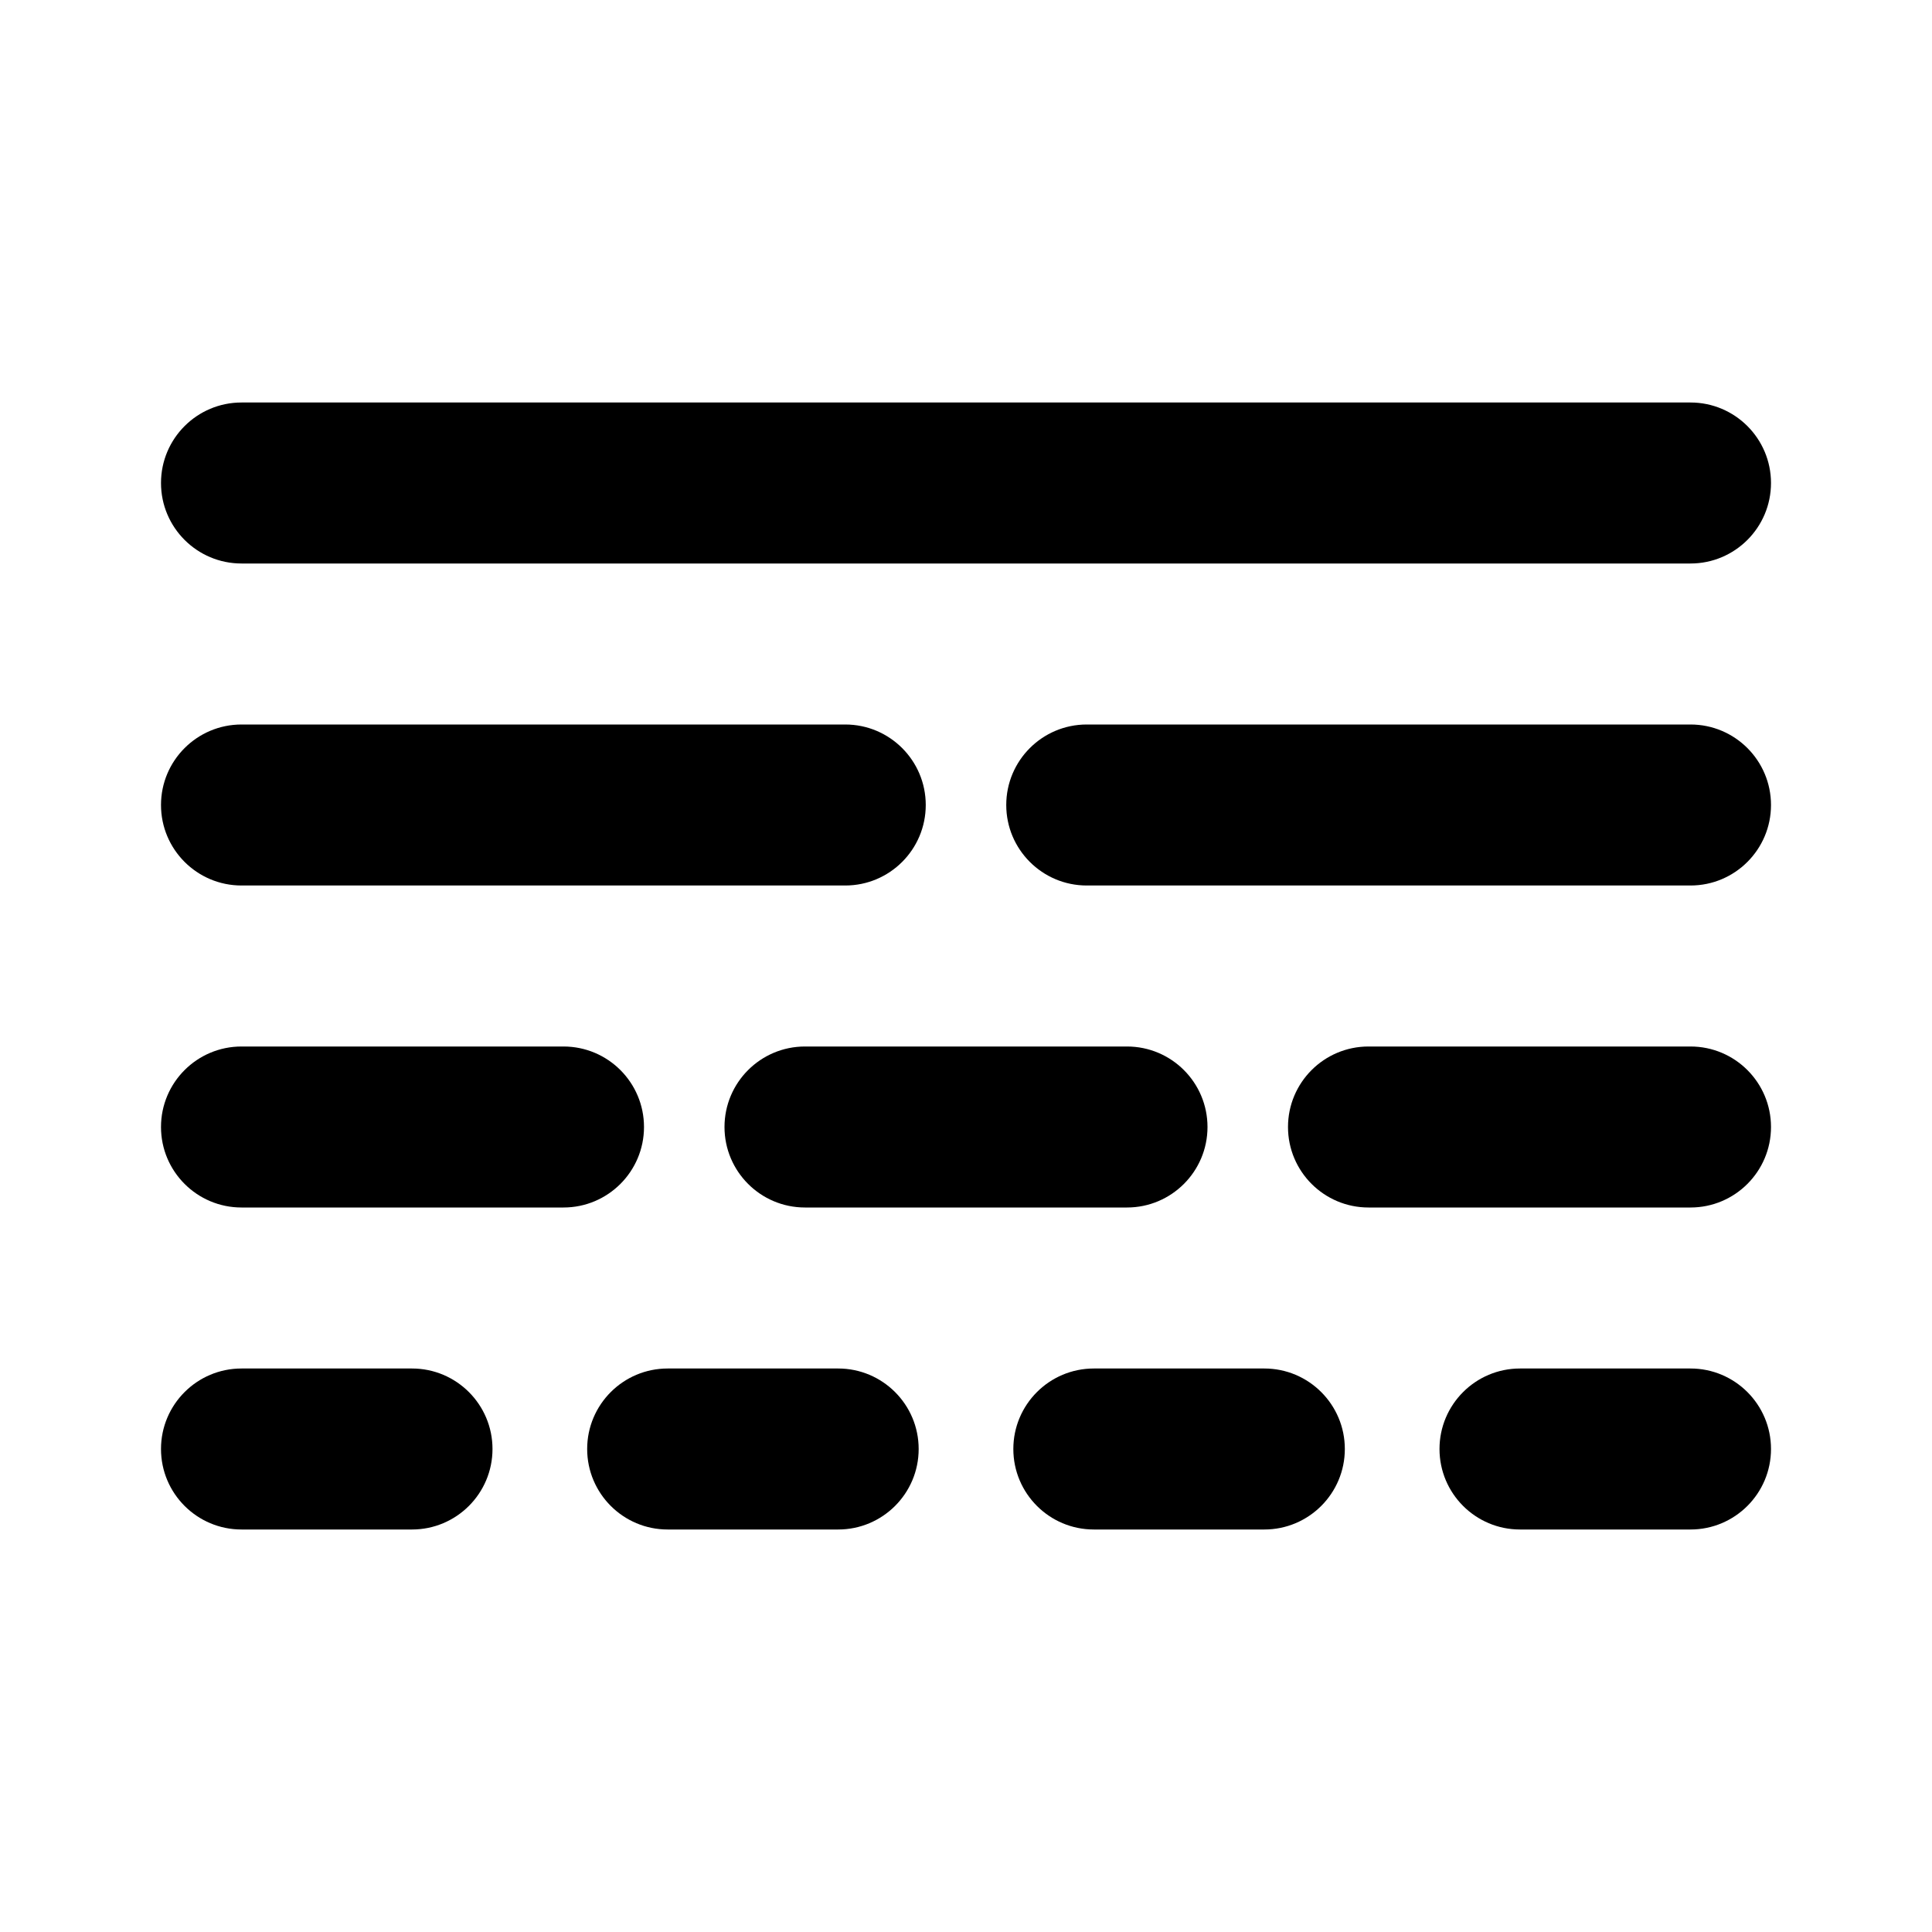 <svg width="24" height="24" viewBox="0 0 24 24" xmlns="http://www.w3.org/2000/svg">
    <path fill-rule="evenodd" clip-rule="evenodd" d="M2 6C2 5.448 2.448 5 3 5H21C21.552 5 22 5.448 22 6C22 6.552 21.552 7 21 7H3C2.448 7 2 6.552 2 6Z"/>
    <path fill-rule="evenodd" clip-rule="evenodd" d="M2 10C2 9.448 2.448 9 3 9H10.5C11.052 9 11.5 9.448 11.5 10C11.5 10.552 11.052 11 10.5 11H3C2.448 11 2 10.552 2 10Z"/>
    <path fill-rule="evenodd" clip-rule="evenodd" d="M12.5 10C12.5 9.448 12.948 9 13.5 9L21 9C21.552 9 22 9.448 22 10C22 10.552 21.552 11 21 11L13.5 11C12.948 11 12.5 10.552 12.5 10Z"/>
    <path fill-rule="evenodd" clip-rule="evenodd" d="M2 14C2 13.448 2.448 13 3 13H7C7.552 13 8 13.448 8 14C8 14.552 7.552 15 7 15H3C2.448 15 2 14.552 2 14Z"/>
    <path fill-rule="evenodd" clip-rule="evenodd" d="M9 14C9 13.448 9.448 13 10 13H14C14.552 13 15 13.448 15 14C15 14.552 14.552 15 14 15H10C9.448 15 9 14.552 9 14Z"/>
    <path fill-rule="evenodd" clip-rule="evenodd" d="M16 14C16 13.448 16.448 13 17 13H21C21.552 13 22 13.448 22 14C22 14.552 21.552 15 21 15H17C16.448 15 16 14.552 16 14Z"/>
    <path fill-rule="evenodd" clip-rule="evenodd" d="M2 18C2 17.448 2.448 17 3 17H5.118C5.67 17 6.118 17.448 6.118 18C6.118 18.552 5.67 19 5.118 19H3C2.448 19 2 18.552 2 18ZM7.294 18C7.294 17.448 7.742 17 8.294 17H10.412C10.964 17 11.412 17.448 11.412 18C11.412 18.552 10.964 19 10.412 19H8.294C7.742 19 7.294 18.552 7.294 18ZM12.588 18C12.588 17.448 13.036 17 13.588 17H15.706C16.258 17 16.706 17.448 16.706 18C16.706 18.552 16.258 19 15.706 19H13.588C13.036 19 12.588 18.552 12.588 18ZM17.882 18C17.882 17.448 18.33 17 18.882 17H21C21.552 17 22 17.448 22 18C22 18.552 21.552 19 21 19H18.882C18.33 19 17.882 18.552 17.882 18Z"/>
</svg>
